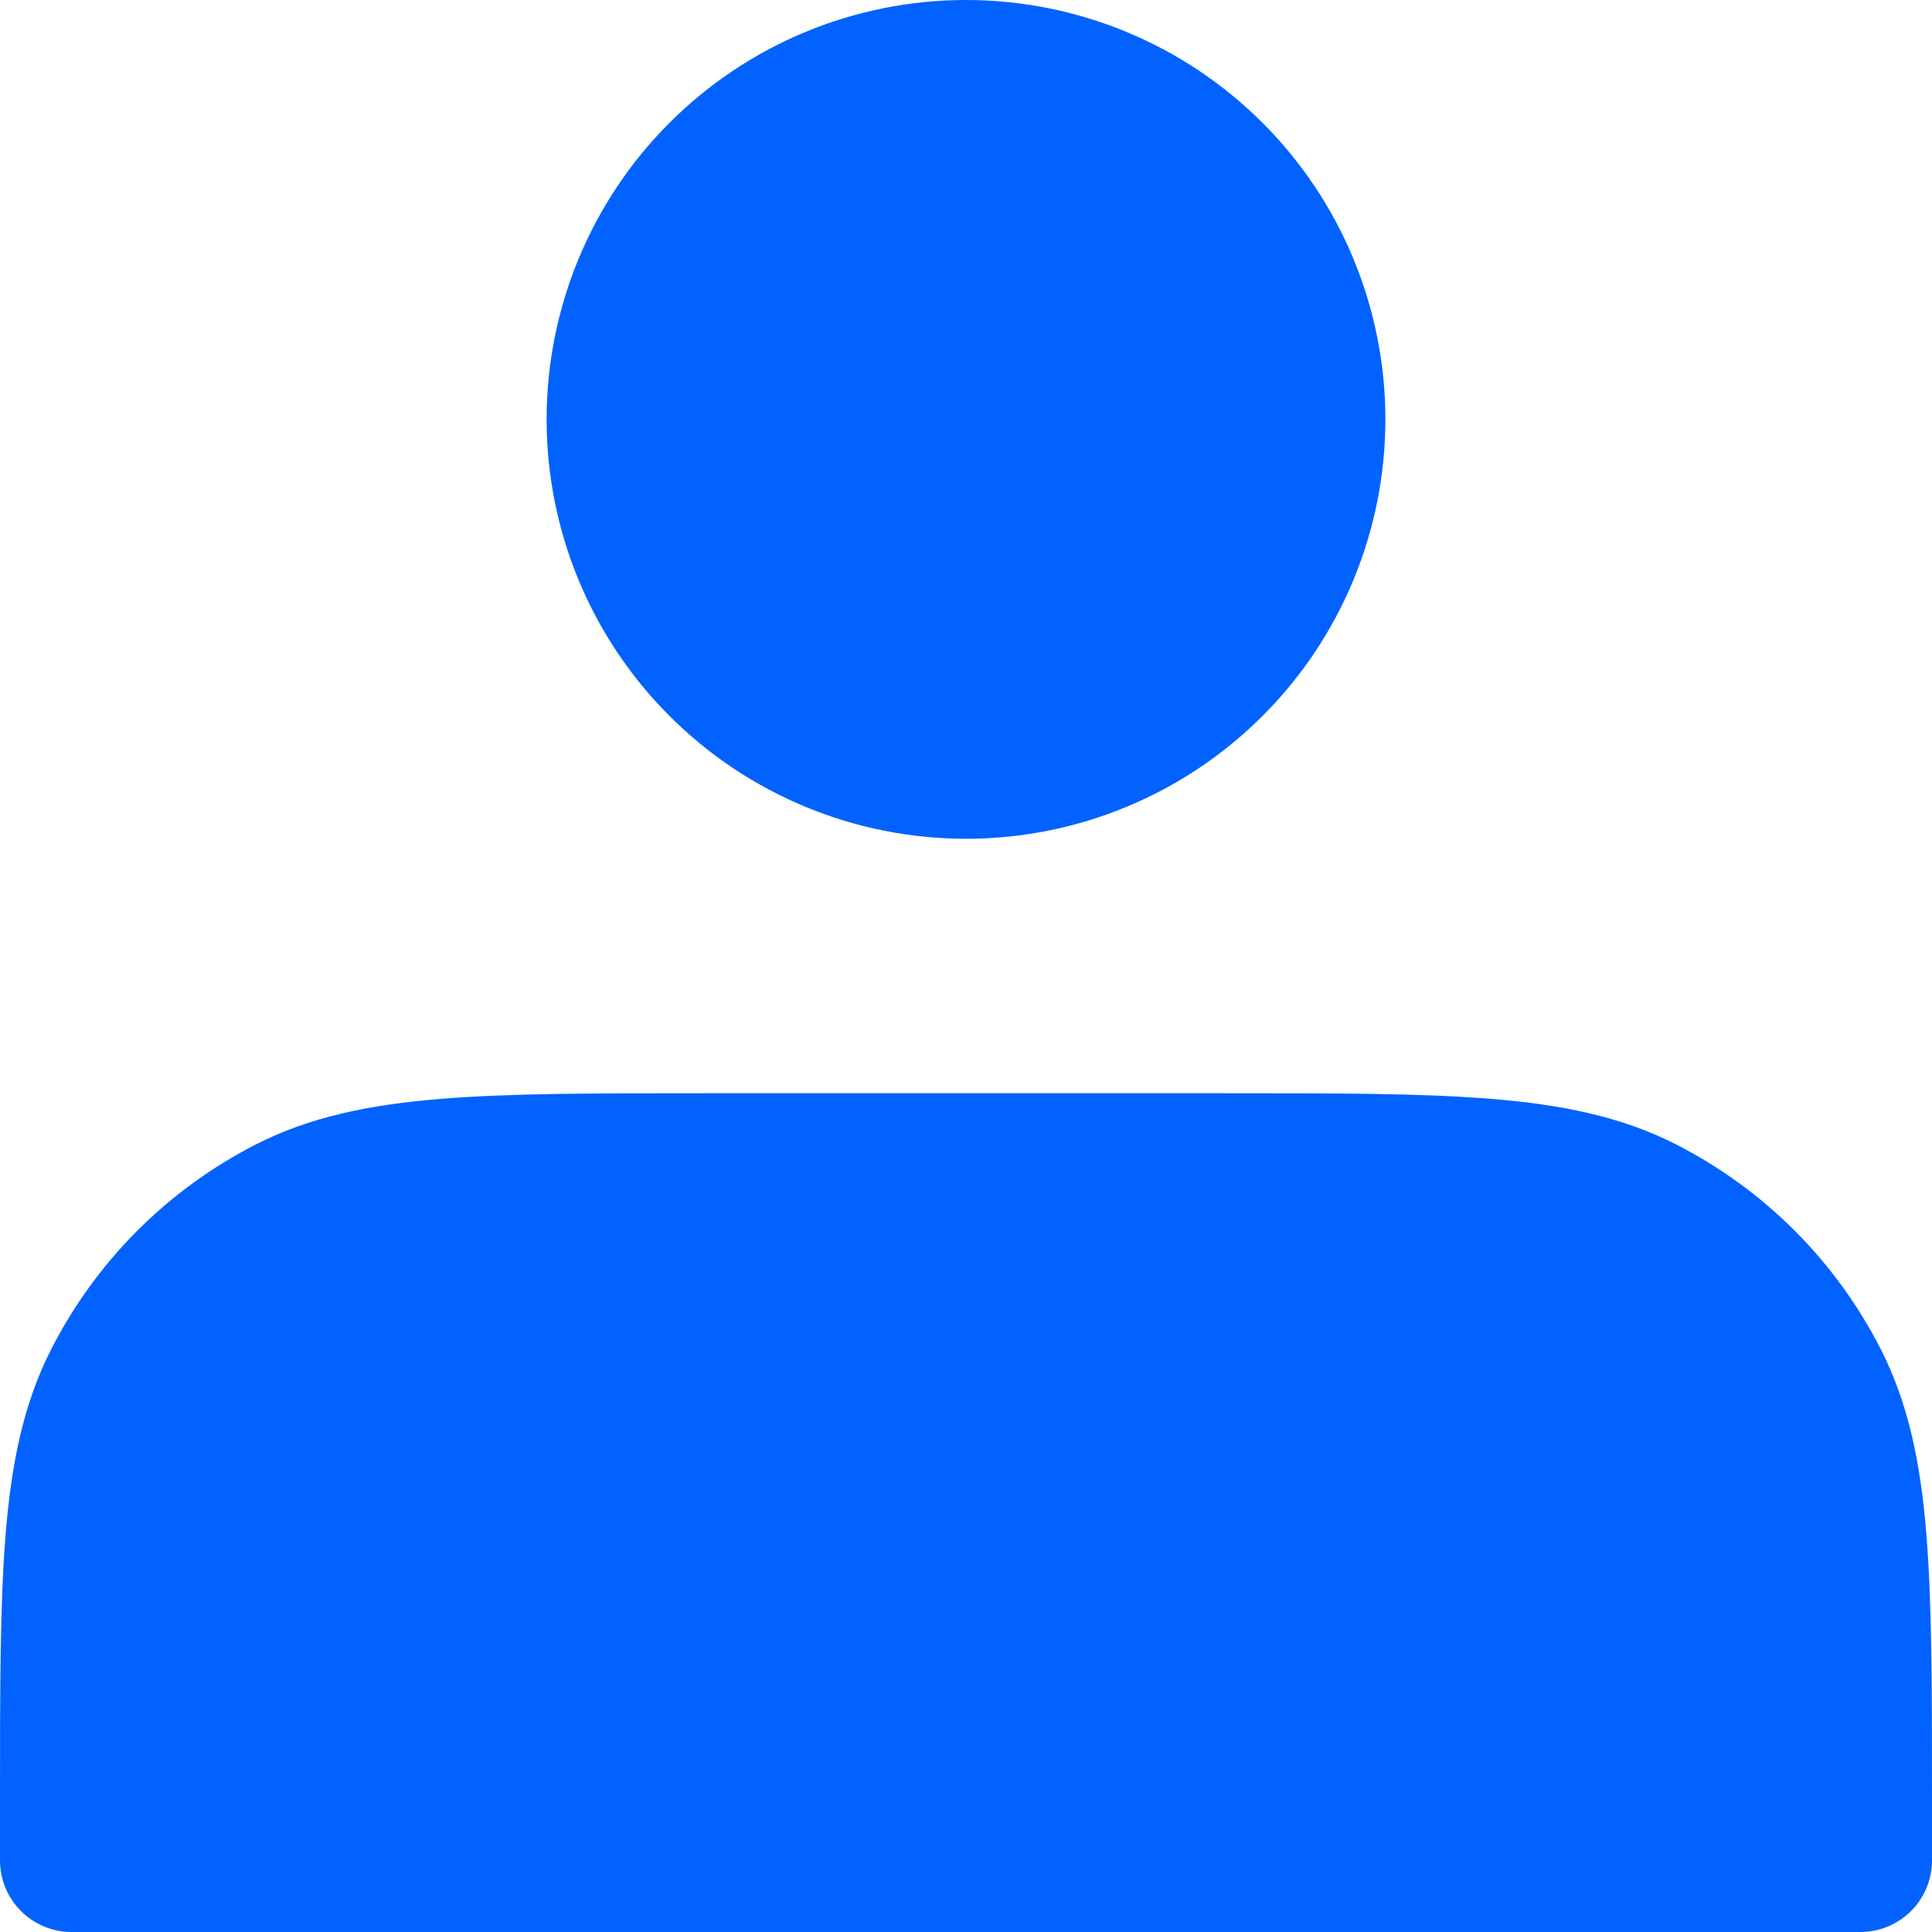 <svg width="27" height="27" viewBox="0 0 27 27" fill="none" xmlns="http://www.w3.org/2000/svg">
<path d="M13.5 10.722C14.138 10.722 14.771 10.597 15.36 10.352C15.95 10.108 16.486 9.75 16.937 9.298C17.389 8.847 17.747 8.311 17.991 7.721C18.235 7.132 18.361 6.499 18.361 5.861C18.361 5.223 18.235 4.591 17.991 4.001C17.747 3.411 17.389 2.875 16.937 2.424C16.486 1.972 15.95 1.614 15.36 1.37C14.771 1.126 14.138 1 13.5 1C12.211 1 10.974 1.512 10.063 2.424C9.151 3.335 8.639 4.572 8.639 5.861C8.639 7.15 9.151 8.387 10.063 9.298C10.974 10.21 12.211 10.722 13.5 10.722ZM1 25.167V26H26V25.167C26 22.056 26 20.5 25.394 19.311C24.862 18.266 24.012 17.416 22.967 16.883C21.778 16.278 20.222 16.278 17.111 16.278H9.889C6.778 16.278 5.222 16.278 4.033 16.883C2.988 17.416 2.138 18.266 1.606 19.311C1 20.5 1 22.056 1 25.167Z" fill="#0262FF" stroke="#0262FF" stroke-width="2" stroke-linecap="round" stroke-linejoin="round"/>
</svg>

